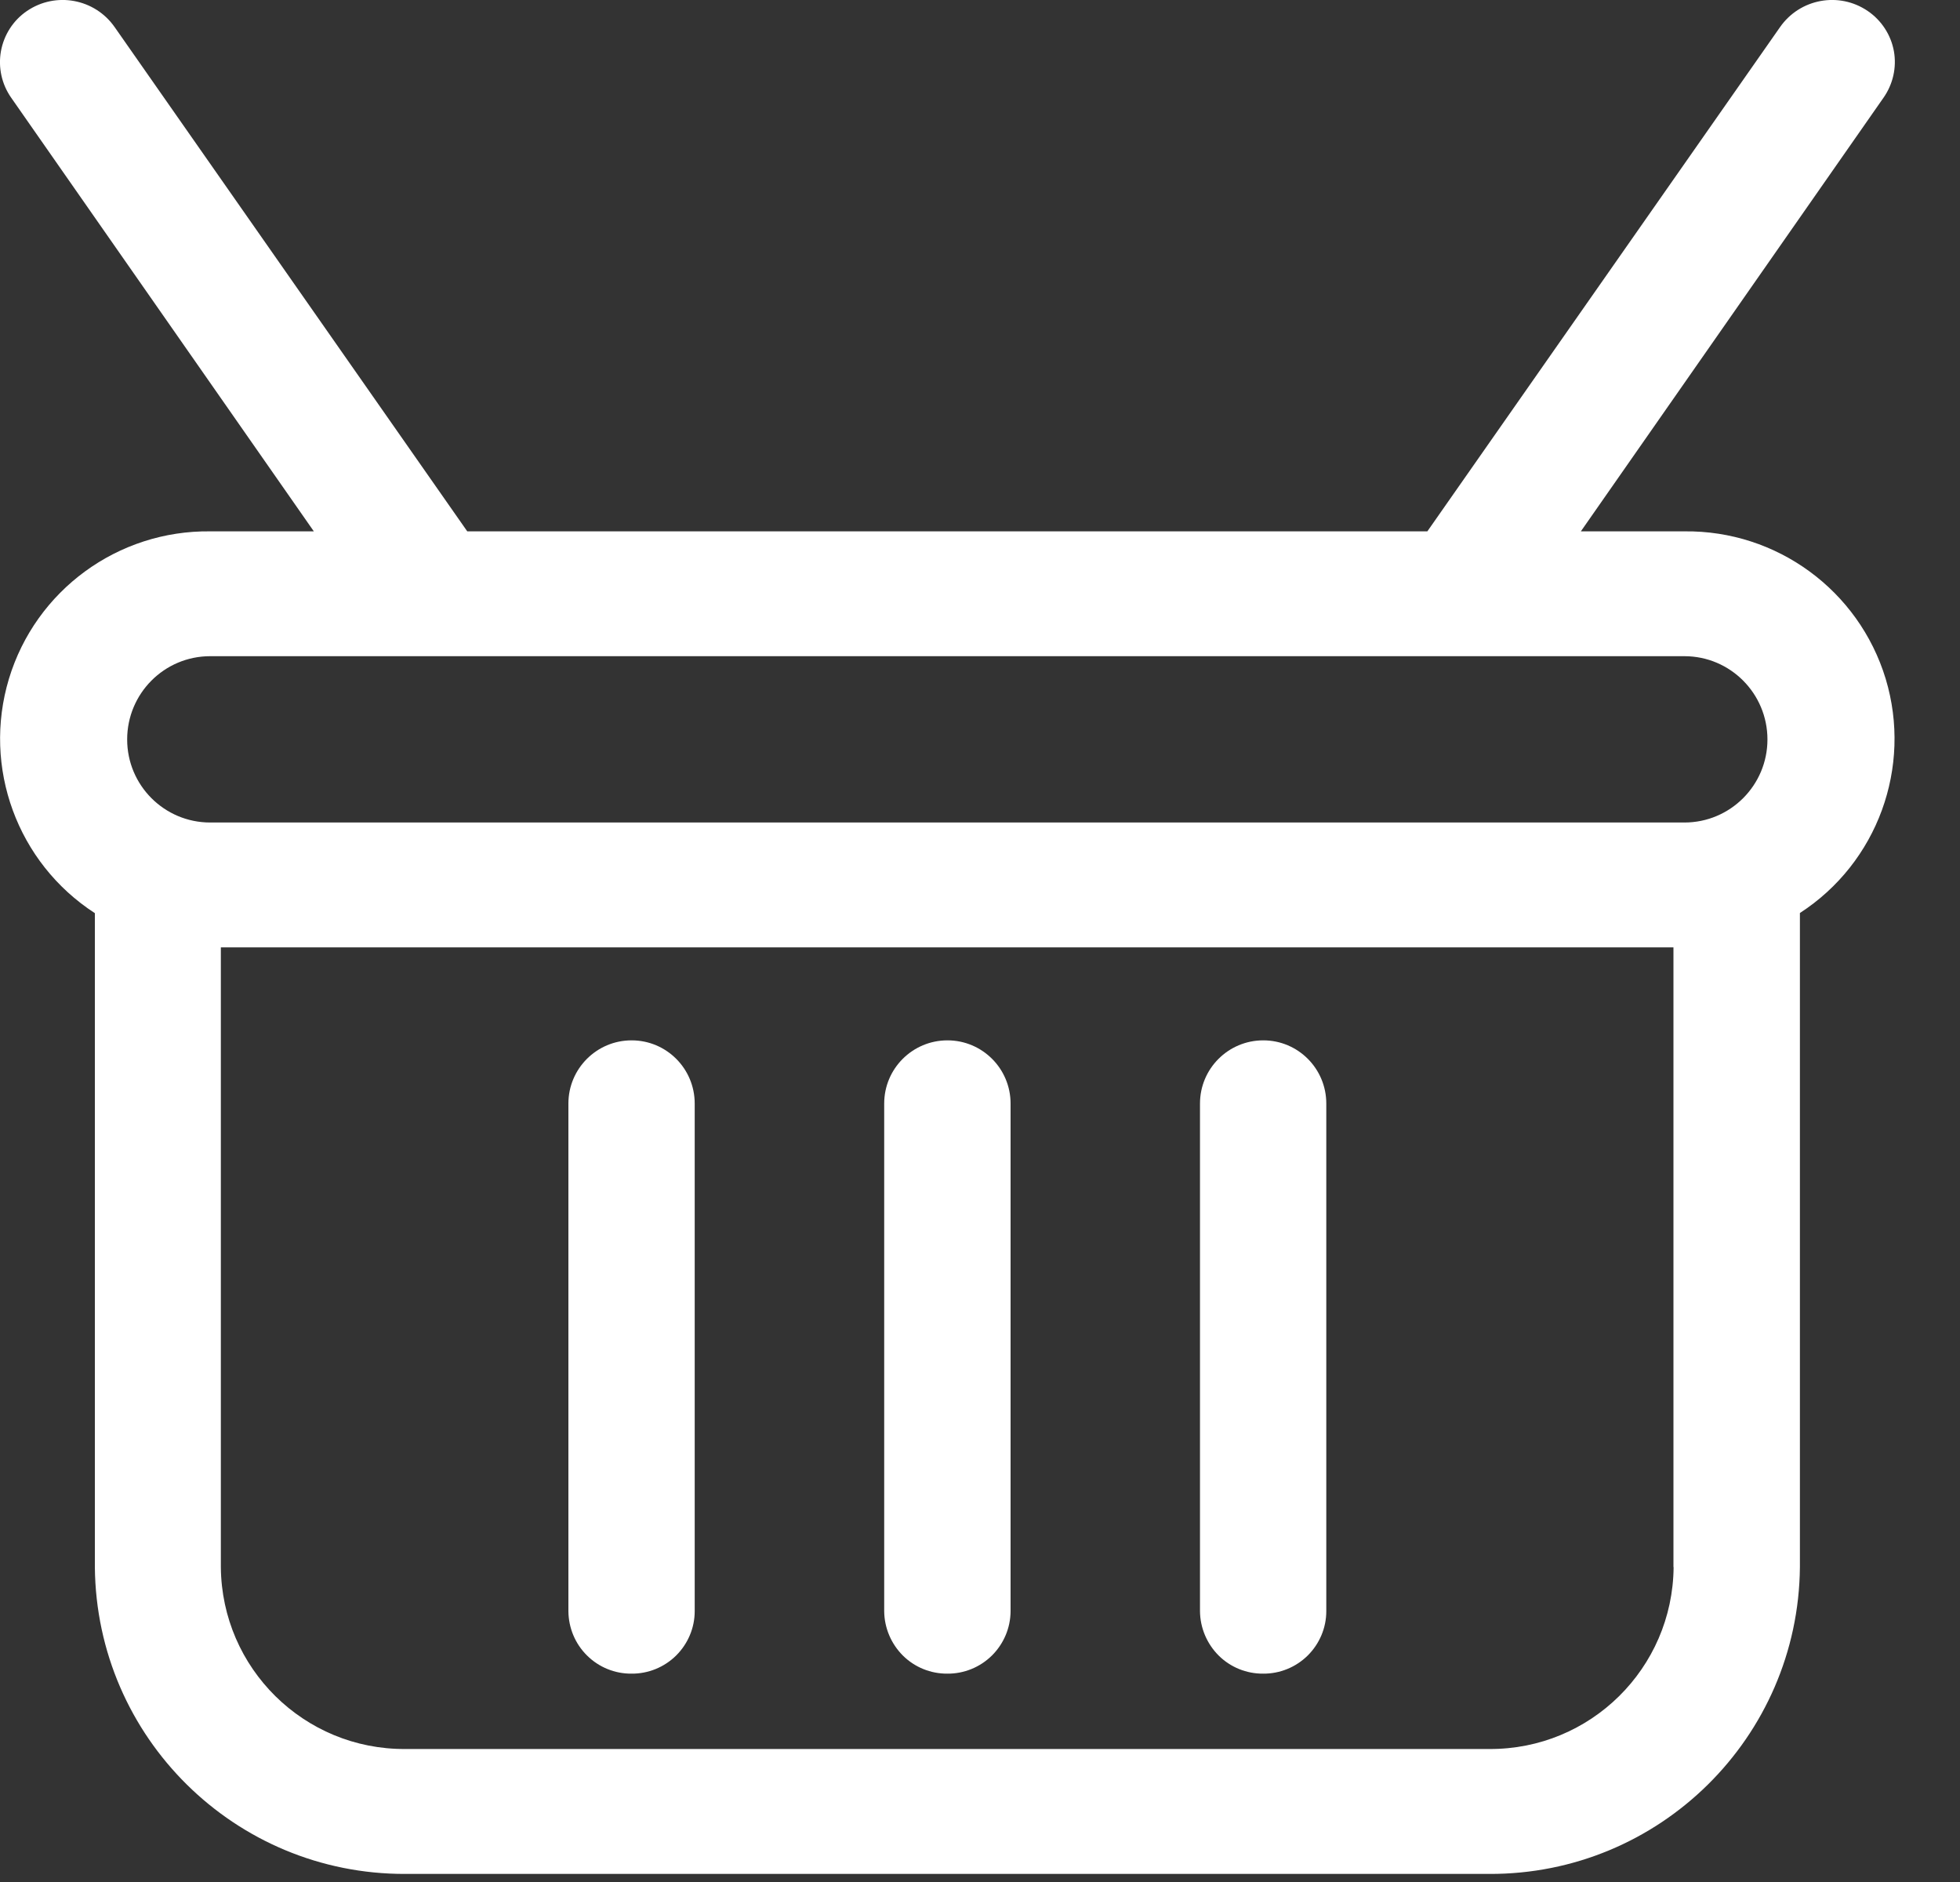 <svg width="25" height="24" viewBox="0 0 25 24" fill="none" xmlns="http://www.w3.org/2000/svg">
<rect x="0" y="0" width="25" height="24" fill="#333333" stroke="none"/>
<path fill-rule="evenodd" clip-rule="evenodd" d="M8.056 21.343C7.844 21.345 7.639 21.262 7.488 21.112C7.336 20.962 7.252 20.759 7.25 20.547V14.073C7.25 13.628 7.611 13.267 8.056 13.267C8.502 13.267 8.861 13.628 8.861 14.073V20.547C8.861 20.759 8.775 20.962 8.624 21.112C8.472 21.262 8.267 21.345 8.055 21.343H8.056ZM16.113 21.343C15.9 21.345 15.695 21.262 15.544 21.112C15.394 20.962 15.308 20.759 15.306 20.547V14.073C15.306 13.628 15.667 13.267 16.113 13.267C16.558 13.267 16.917 13.628 16.917 14.073V20.547C16.917 20.759 16.831 20.962 16.68 21.112C16.528 21.262 16.323 21.345 16.111 21.343H16.113ZM12.085 21.343C11.872 21.345 11.667 21.262 11.516 21.112C11.366 20.962 11.28 20.759 11.278 20.547V14.073C11.278 13.628 11.639 13.267 12.085 13.267C12.53 13.267 12.89 13.628 12.89 14.073V20.547C12.889 20.759 12.803 20.962 12.652 21.112C12.5 21.262 12.295 21.345 12.083 21.343H12.085ZM21.485 10.489H2.681C2.095 10.489 1.622 10.014 1.622 9.43C1.622 8.844 2.095 8.368 2.681 8.368H21.485C22.07 8.368 22.544 8.844 22.544 9.43C22.544 10.014 22.07 10.489 21.485 10.489ZM21.347 19.985C21.336 21.275 20.285 22.312 18.995 22.304H5.169C3.88 22.312 2.828 21.275 2.817 19.985V12.081H21.345V19.984L21.347 19.985ZM21.485 6.776H20.164L24.023 1.248C24.145 1.075 24.194 0.861 24.157 0.653C24.119 0.444 23.998 0.259 23.823 0.14C23.456 -0.11 22.956 -0.017 22.703 0.348L18.206 6.776H5.96L1.464 0.348C1.211 -0.017 0.711 -0.11 0.344 0.14C0.169 0.259 0.05 0.444 0.012 0.653C-0.025 0.861 0.022 1.075 0.144 1.248L4.003 6.776H2.683C1.505 6.761 0.456 7.526 0.114 8.656C-0.226 9.784 0.219 11.003 1.21 11.645V19.985C1.23 22.156 2.998 23.903 5.169 23.897H18.994C21.166 23.906 22.938 22.157 22.958 19.985V11.643C23.947 11.003 24.392 9.784 24.052 8.656C23.709 7.528 22.663 6.762 21.485 6.776Z" fill="white"/>
</svg>
